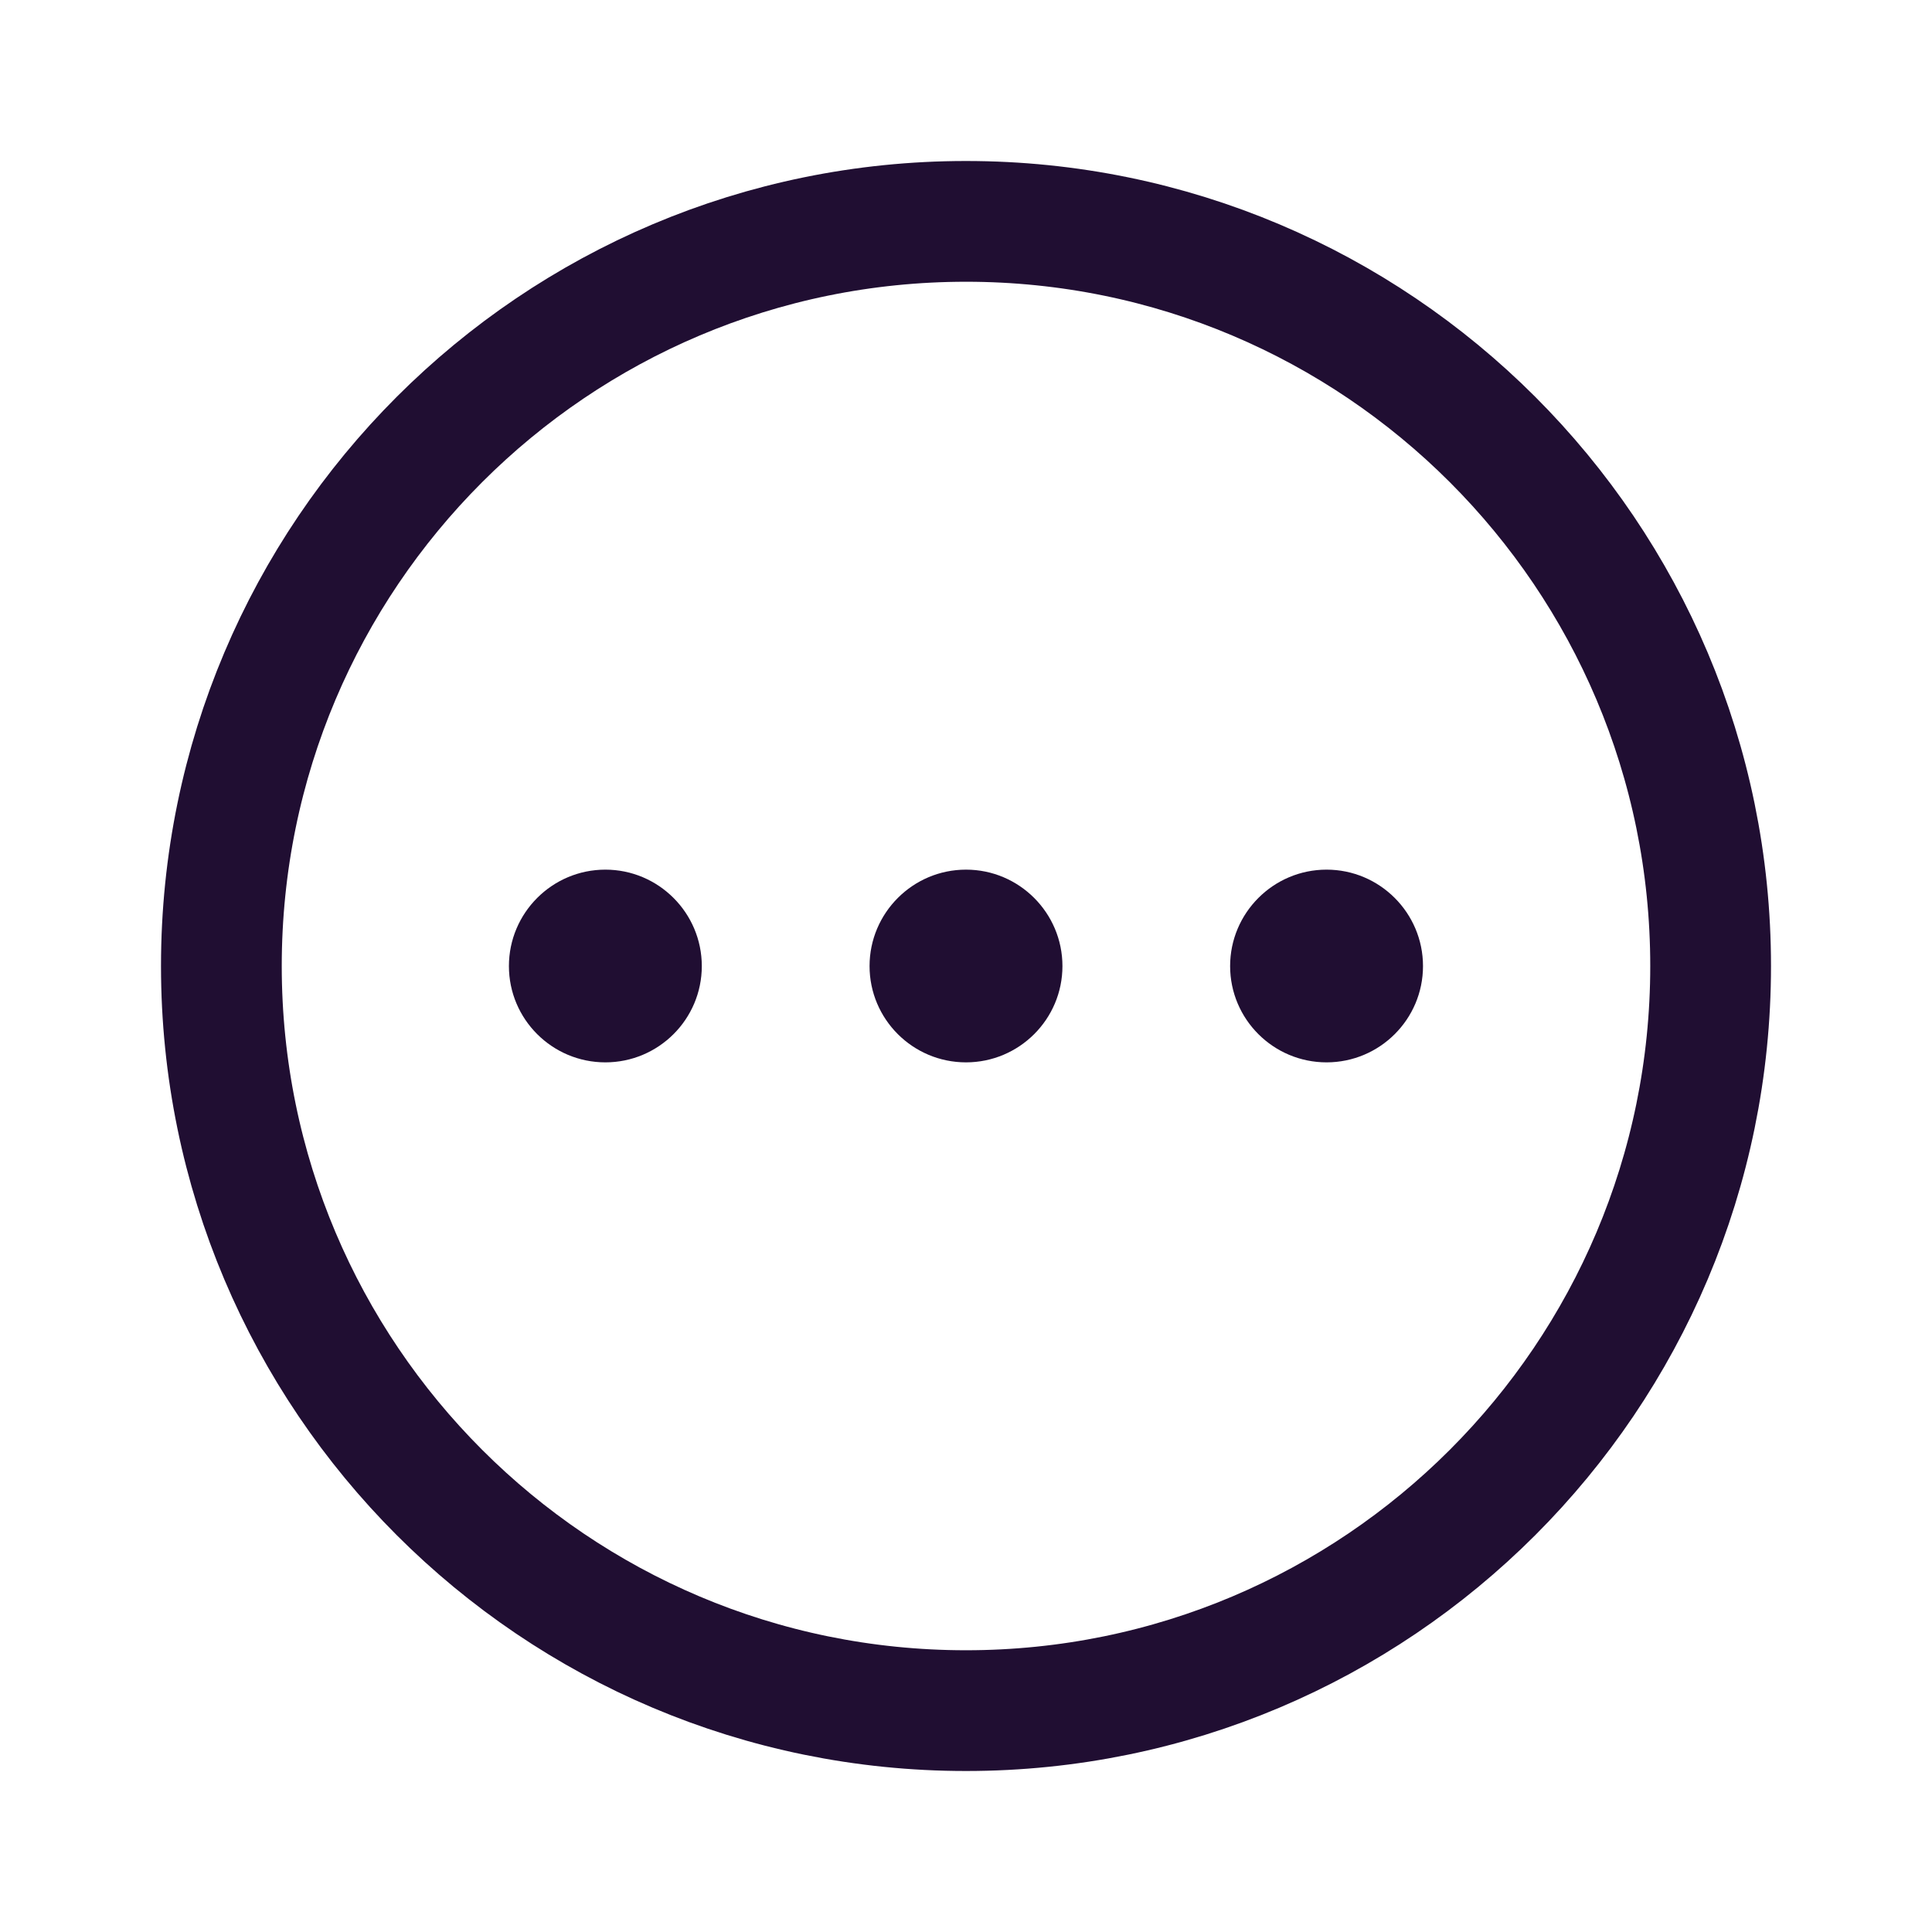 <svg width="24" height="24" viewBox="0 0 24 24" fill="none" xmlns="http://www.w3.org/2000/svg">
<path fill-rule="evenodd" clip-rule="evenodd" d="M12 2.75C17.108 2.75 21.25 6.892 21.25 12C21.25 17.108 17.108 21.25 12 21.25C6.891 21.25 2.75 17.108 2.75 12C2.75 6.892 6.891 2.75 12 2.75Z" stroke="#200E32" stroke-width="1.5" stroke-linecap="round" stroke-linejoin="round"/>
<path d="M7.52 13.197C6.859 13.197 6.322 12.661 6.322 12.001C6.322 11.341 6.859 10.803 7.52 10.803C8.181 10.803 8.718 11.341 8.718 12.001C8.718 12.661 8.181 13.197 7.52 13.197Z" fill="#200E32"/>
<path d="M12 13.197C11.339 13.197 10.802 12.661 10.802 12.001C10.802 11.341 11.339 10.803 12 10.803C12.661 10.803 13.198 11.341 13.198 12.001C13.198 12.661 12.661 13.197 12 13.197Z" fill="#200E32"/>
<path d="M16.479 13.197C15.818 13.197 15.281 12.661 15.281 12.001C15.281 11.341 15.818 10.803 16.479 10.803C17.14 10.803 17.677 11.341 17.677 12.001C17.677 12.661 17.14 13.197 16.479 13.197Z" fill="#200E32"/>
</svg>
